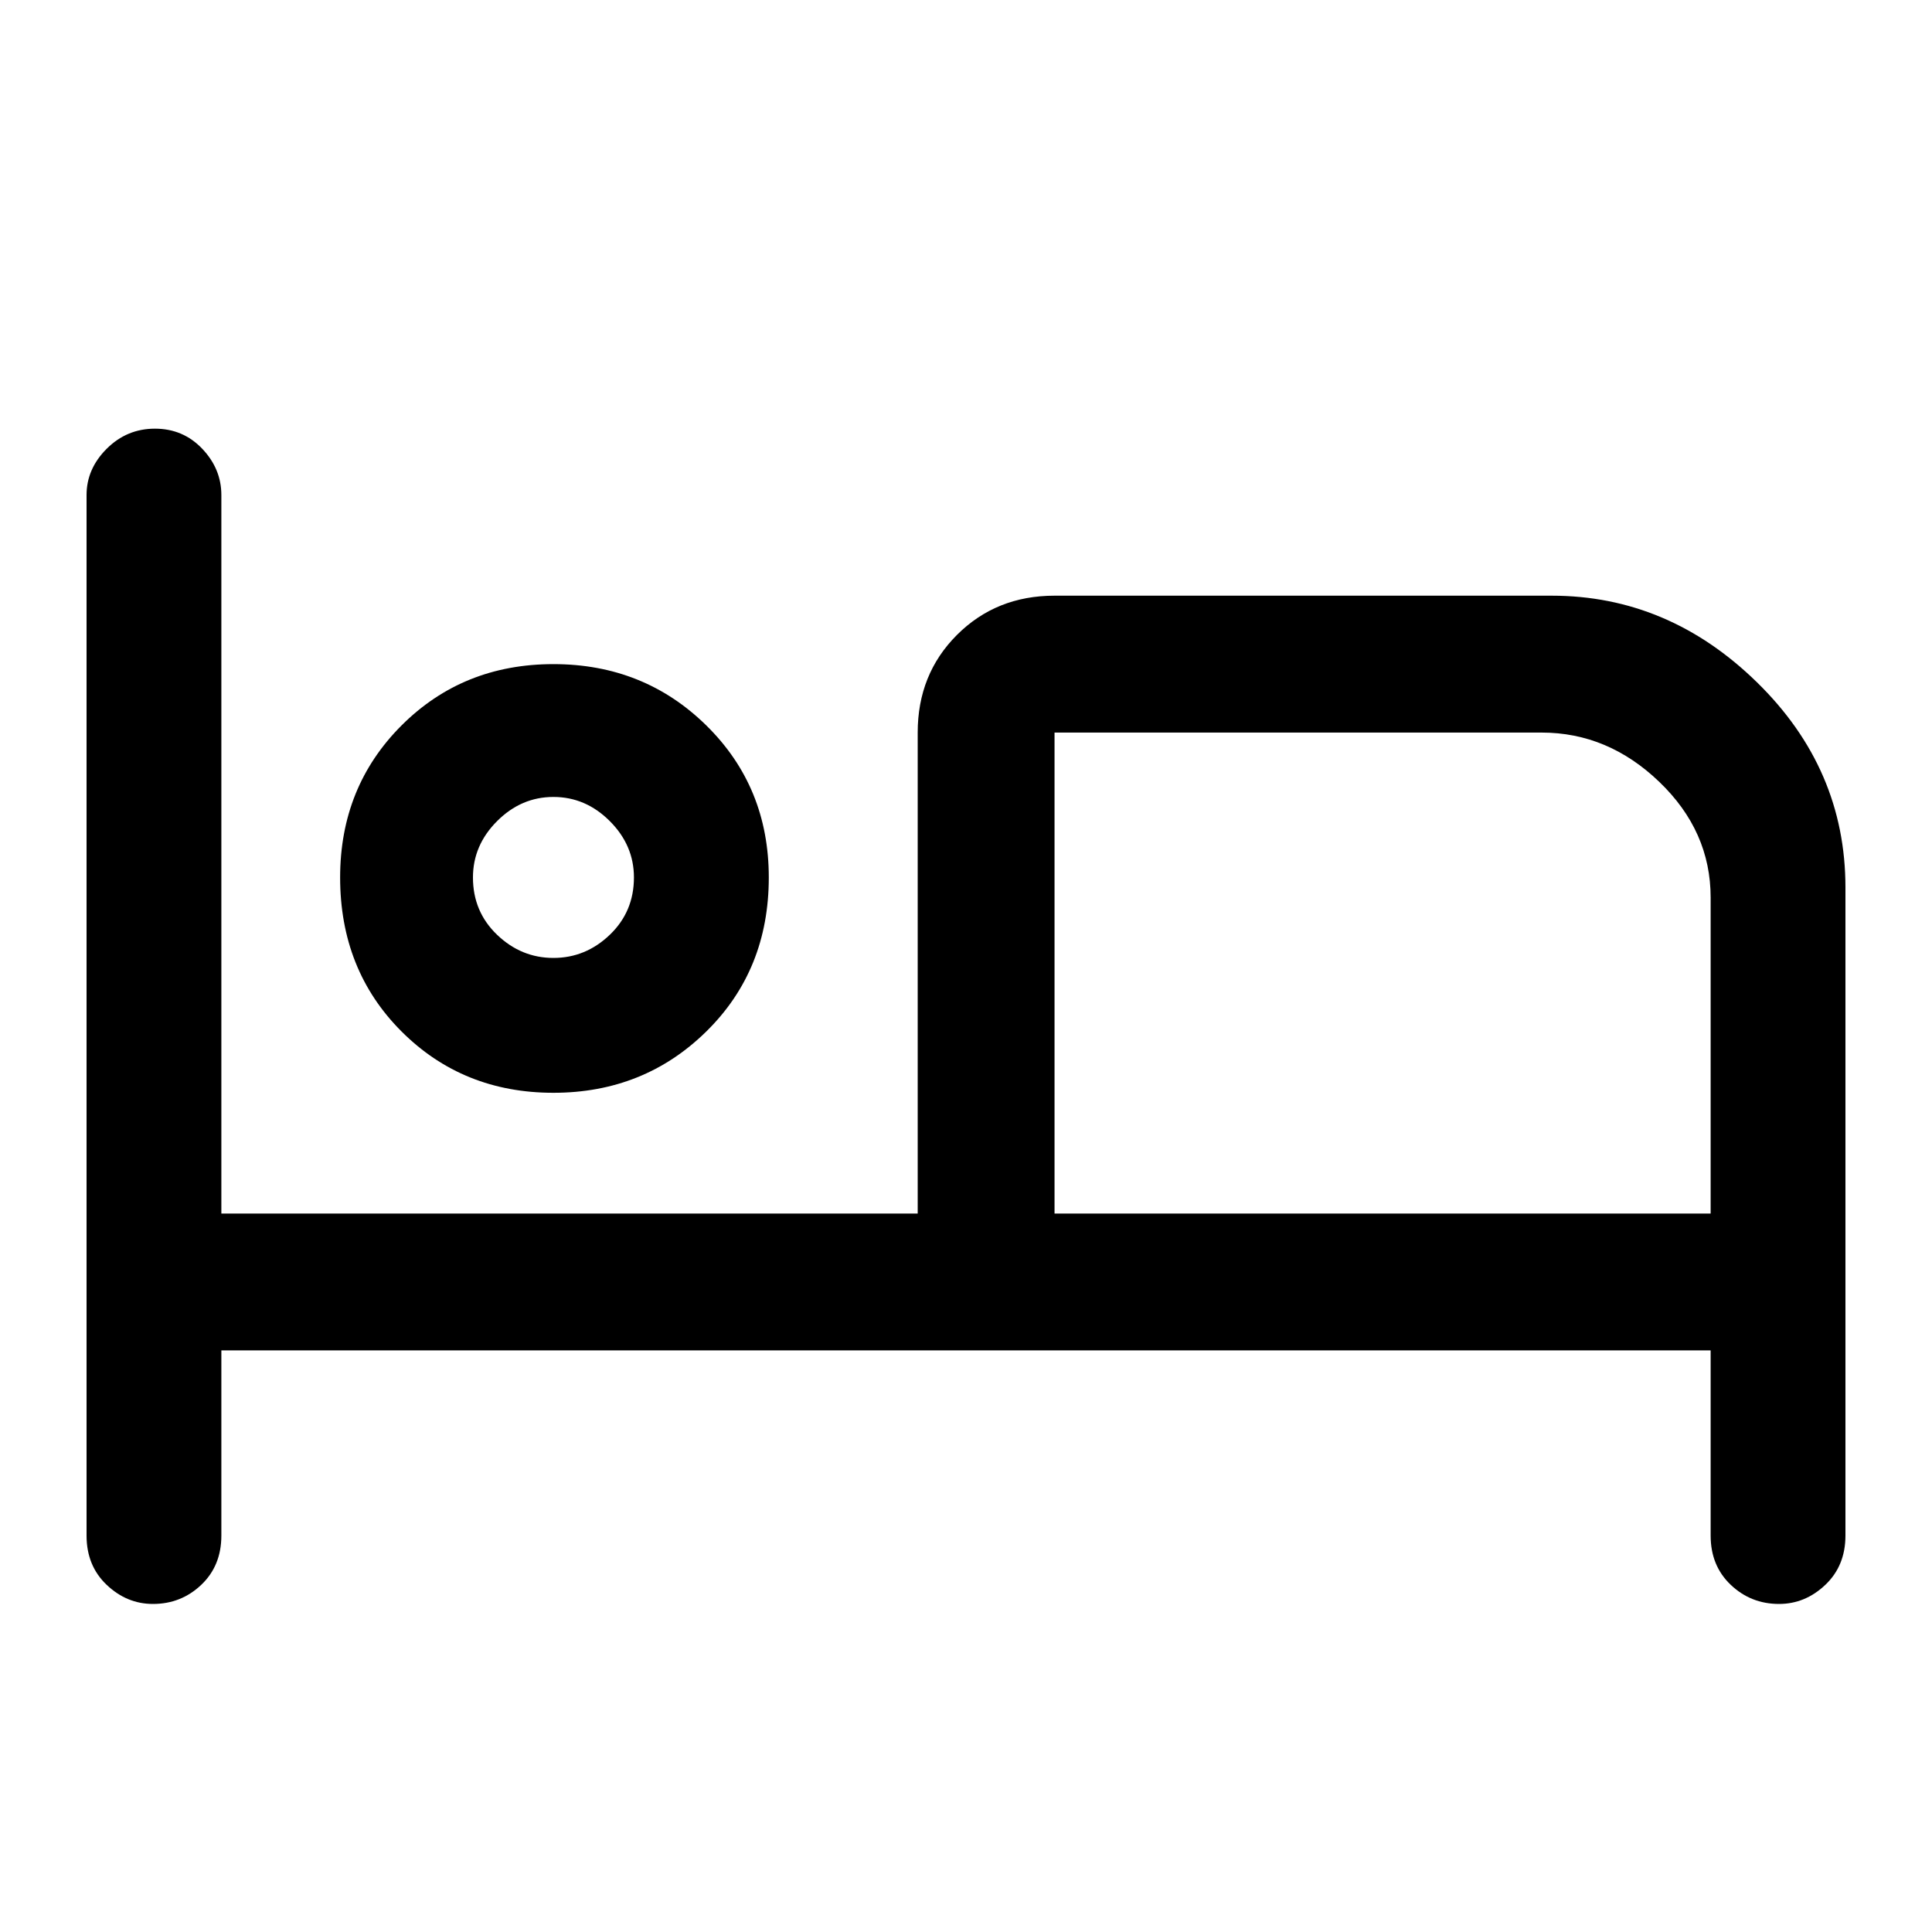 <svg xmlns="http://www.w3.org/2000/svg" height="40" width="40"><path d="M3.167 33.208Q2.625 33.208 2.208 32.812Q1.792 32.417 1.792 31.792V10.25Q1.792 9.708 2.208 9.292Q2.625 8.875 3.208 8.875Q3.792 8.875 4.188 9.292Q4.583 9.708 4.583 10.25V25.125H19V15.167Q19 13.958 19.812 13.146Q20.625 12.333 21.833 12.333H32.125Q34.542 12.333 36.375 14.125Q38.208 15.917 38.208 18.375V31.792Q38.208 32.417 37.792 32.812Q37.375 33.208 36.833 33.208Q36.25 33.208 35.833 32.812Q35.417 32.417 35.417 31.792V27.958H4.583V31.792Q4.583 32.417 4.167 32.812Q3.75 33.208 3.167 33.208ZM11.458 22.625Q9.583 22.625 8.312 21.354Q7.042 20.083 7.042 18.167Q7.042 16.292 8.312 15.021Q9.583 13.75 11.458 13.75Q13.333 13.75 14.625 15.021Q15.917 16.292 15.917 18.167Q15.917 20.083 14.625 21.354Q13.333 22.625 11.458 22.625ZM21.833 25.125H35.417V18.583Q35.417 17.208 34.354 16.188Q33.292 15.167 31.917 15.167H21.833ZM11.458 19.833Q12.125 19.833 12.625 19.354Q13.125 18.875 13.125 18.167Q13.125 17.5 12.625 17Q12.125 16.5 11.458 16.5Q10.792 16.5 10.292 17Q9.792 17.5 9.792 18.167Q9.792 18.875 10.292 19.354Q10.792 19.833 11.458 19.833ZM11.458 18.167Q11.458 18.167 11.458 18.167Q11.458 18.167 11.458 18.167Q11.458 18.167 11.458 18.167Q11.458 18.167 11.458 18.167Q11.458 18.167 11.458 18.167Q11.458 18.167 11.458 18.167Q11.458 18.167 11.458 18.167Q11.458 18.167 11.458 18.167ZM21.833 15.167Q21.833 15.167 21.833 15.167Q21.833 15.167 21.833 15.167V25.125Z"/></svg>